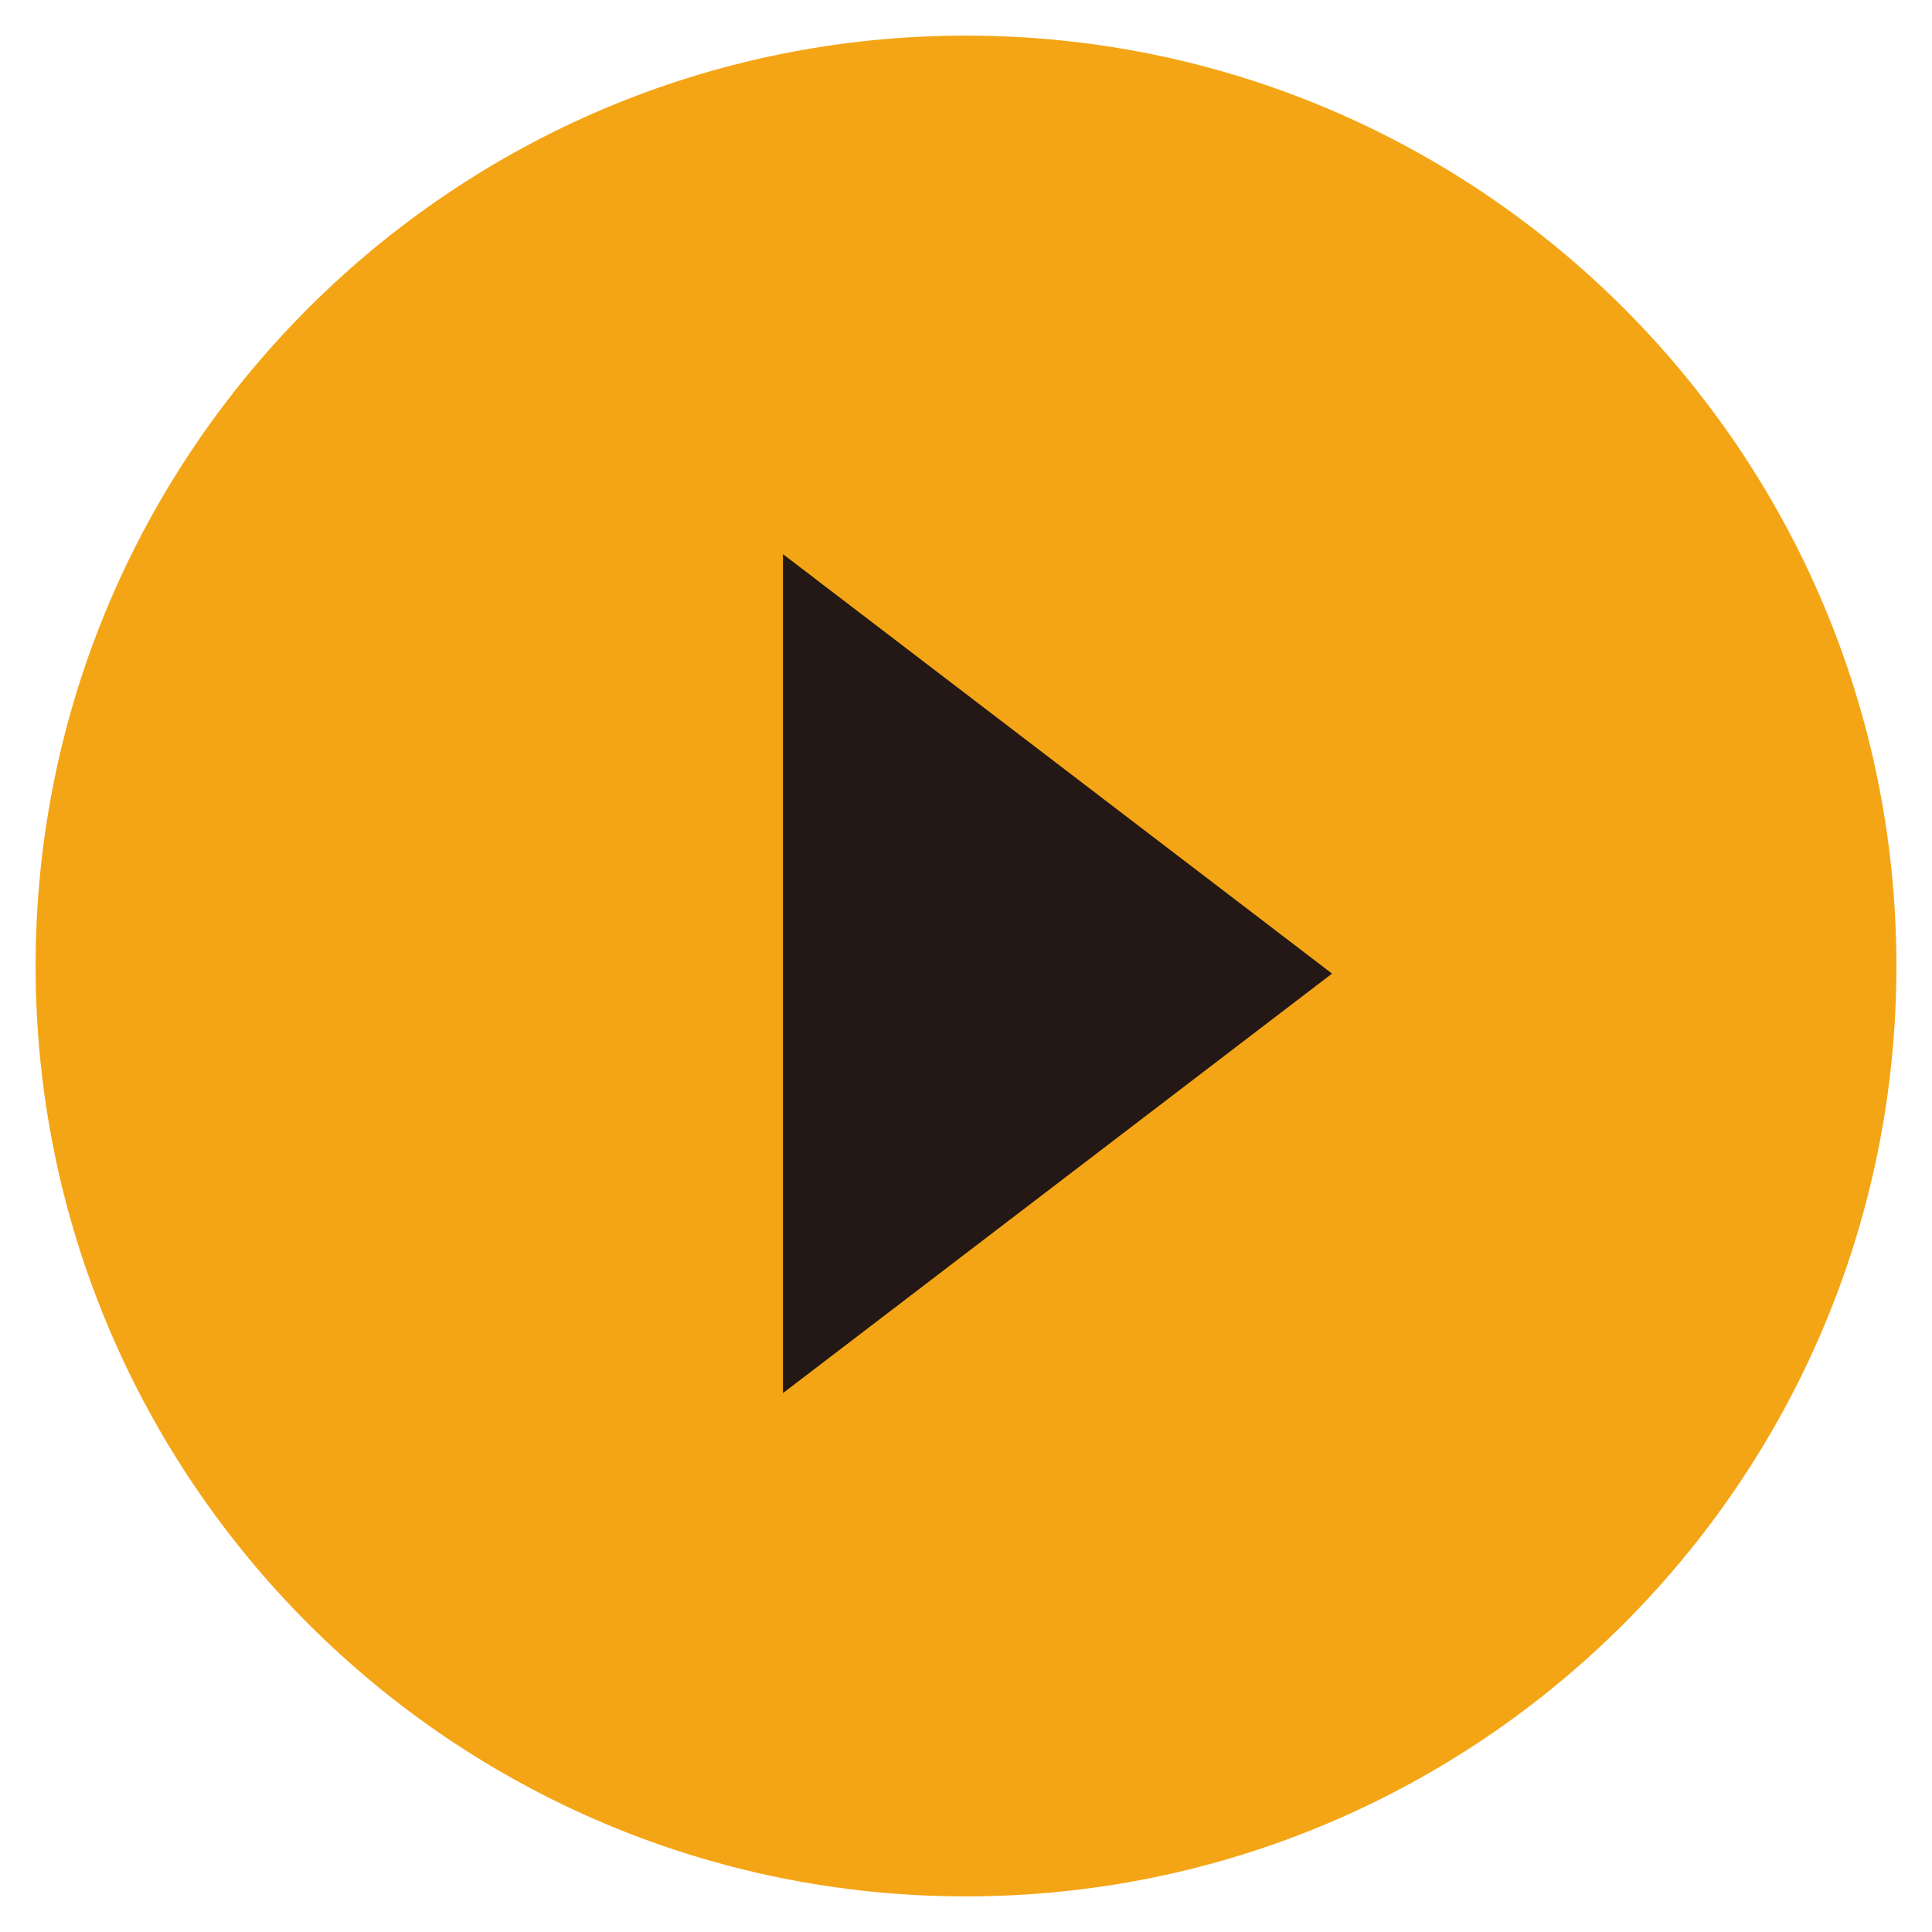 <?xml version="1.0" encoding="UTF-8"?>
<svg width="30px" height="30px" viewBox="0 0 30 30" version="1.1" xmlns="http://www.w3.org/2000/svg" xmlns:xlink="http://www.w3.org/1999/xlink">
    <!-- Generator: Sketch 61 (89581) - https://sketch.com -->
    <title>BtnPlayVideo</title>
    <desc>Created with Sketch.</desc>
    <defs>
        <polygon id="path-1" points="0 36 36 36 36 0 0 0"></polygon>
    </defs>
    <g id="Home" stroke="none" stroke-width="1" fill="none" fill-rule="evenodd">
        <g id="eatple_desktop" transform="translate(-714, -223)">
            <g id="01-Hero" transform="translate(238, 1)">
                <g id="BtnPlayVideo" transform="translate(473, 219)">
                    <g id="icon/IcPlayButton">
                        <g id="Shape">
                            <path d="M18,3.553 C10.025,3.553 3.553,10.025 3.553,18 C3.553,25.975 10.025,32.447 18,32.447 C25.975,32.447 32.447,25.975 32.447,18 C32.447,10.025 25.975,3.553 18,3.553" id="Fill-1" fill="#F4A515"></path>
                            <mask id="mask-2" fill="white">
                                <use xlink:href="#path-1"></use>
                            </mask>
                            <g id="Clip-4"></g>
                            <polygon id="Stroke-3" mask="url(#mask-2)" points="0.711 35.289 35.289 35.289 35.289 0.711 0.711 0.711"></polygon>
                            <polygon id="Fill-5" fill="#231815" mask="url(#mask-2)" points="15.158 24.632 15.158 11.605 23.684 18.118"></polygon>
                        </g>
                    </g>
                </g>
            </g>
        </g>
    </g>
</svg>